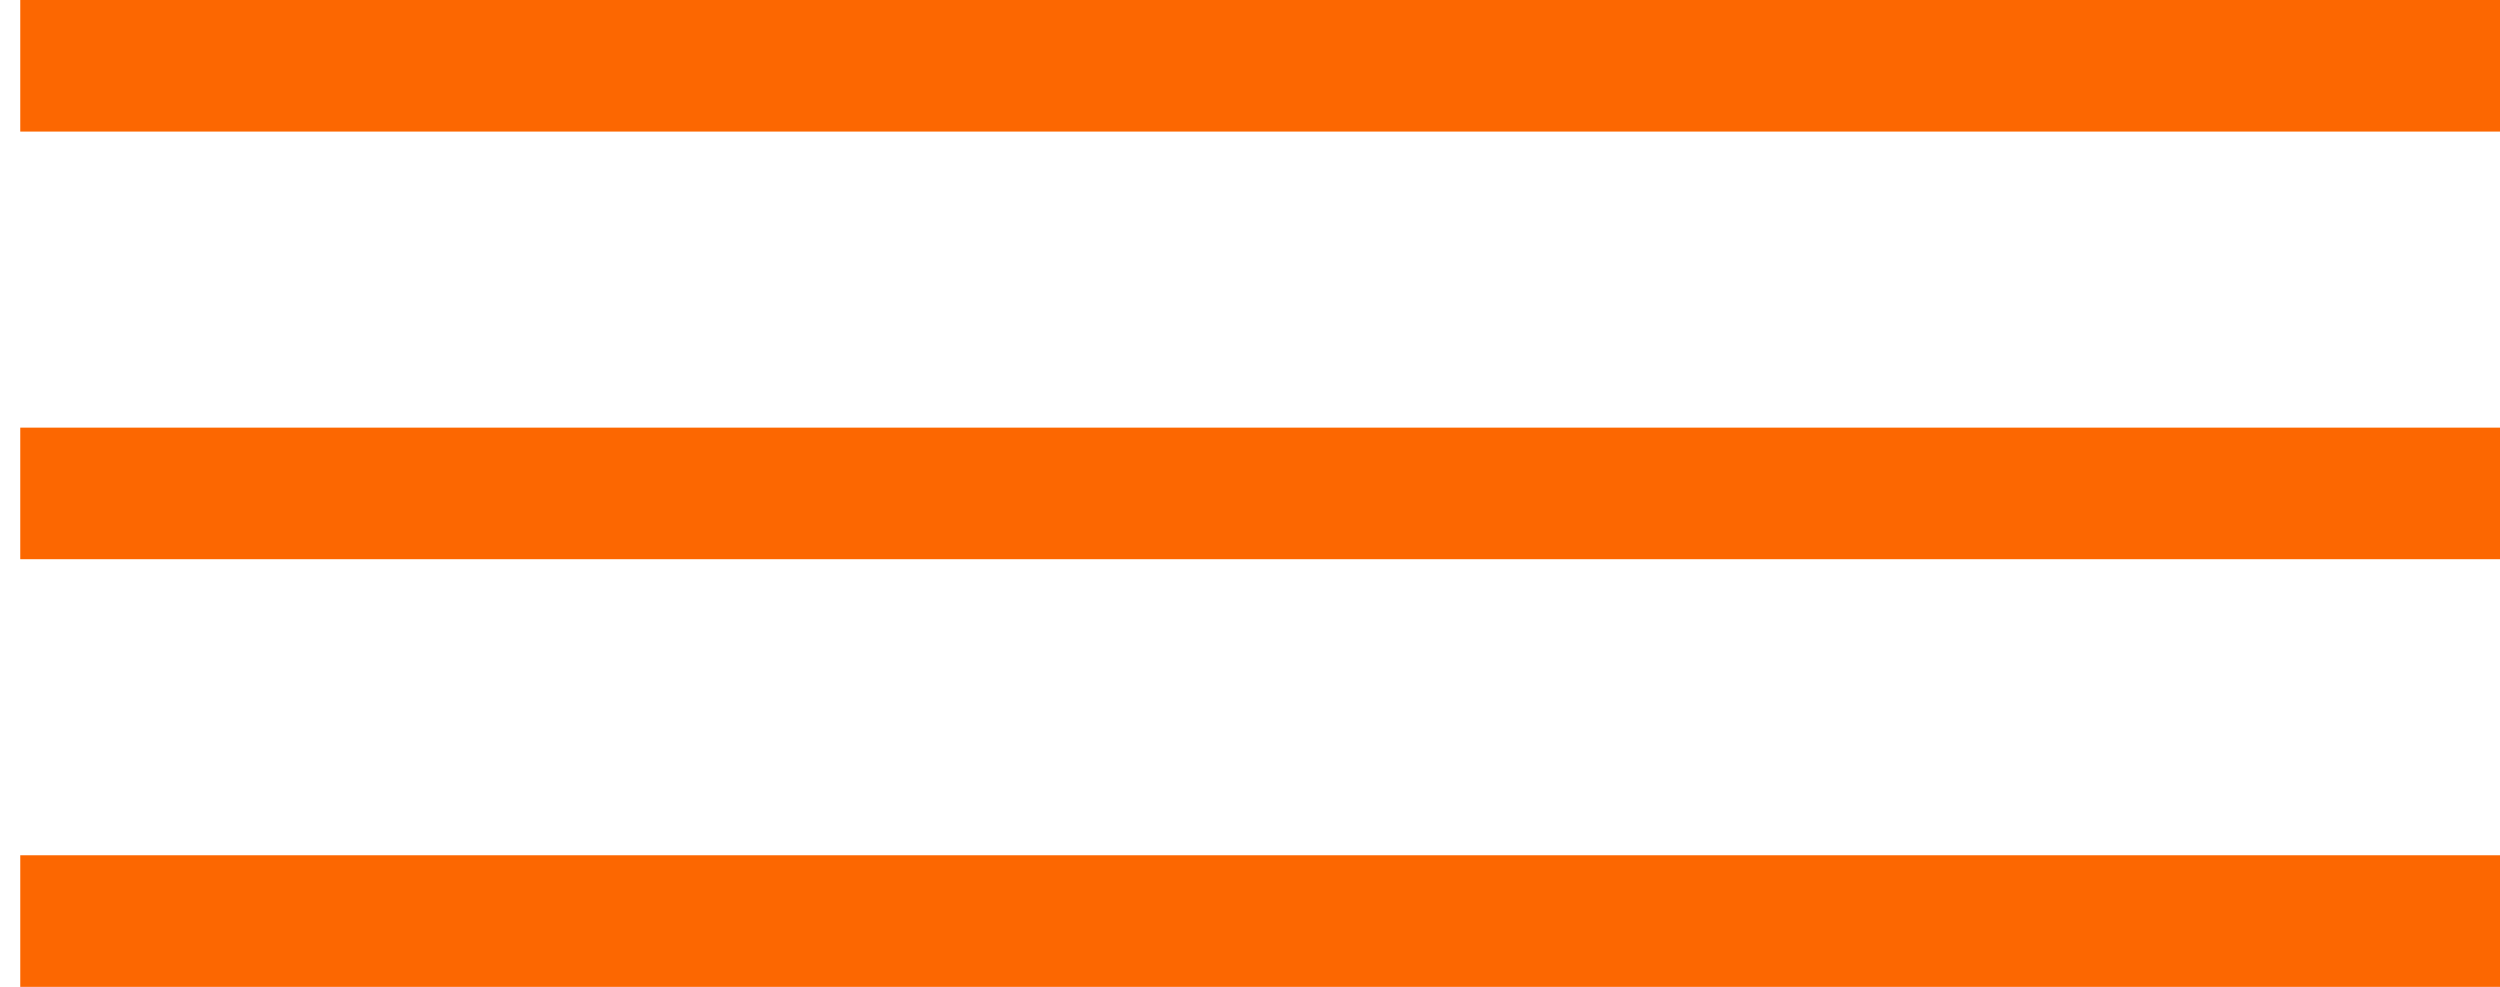 <svg width="38" height="15" viewBox="0 0 38 15" fill="none" xmlns="http://www.w3.org/2000/svg">
<line x1="0.308" y1="1" x2="38" y2="1" stroke="#FC6701" stroke-width="2"/>
<line x1="0.308" y1="7.5" x2="38" y2="7.5" stroke="#FC6701" stroke-width="2"/>
<line x1="0.308" y1="14" x2="38" y2="14" stroke="#FC6701" stroke-width="2"/>
</svg>